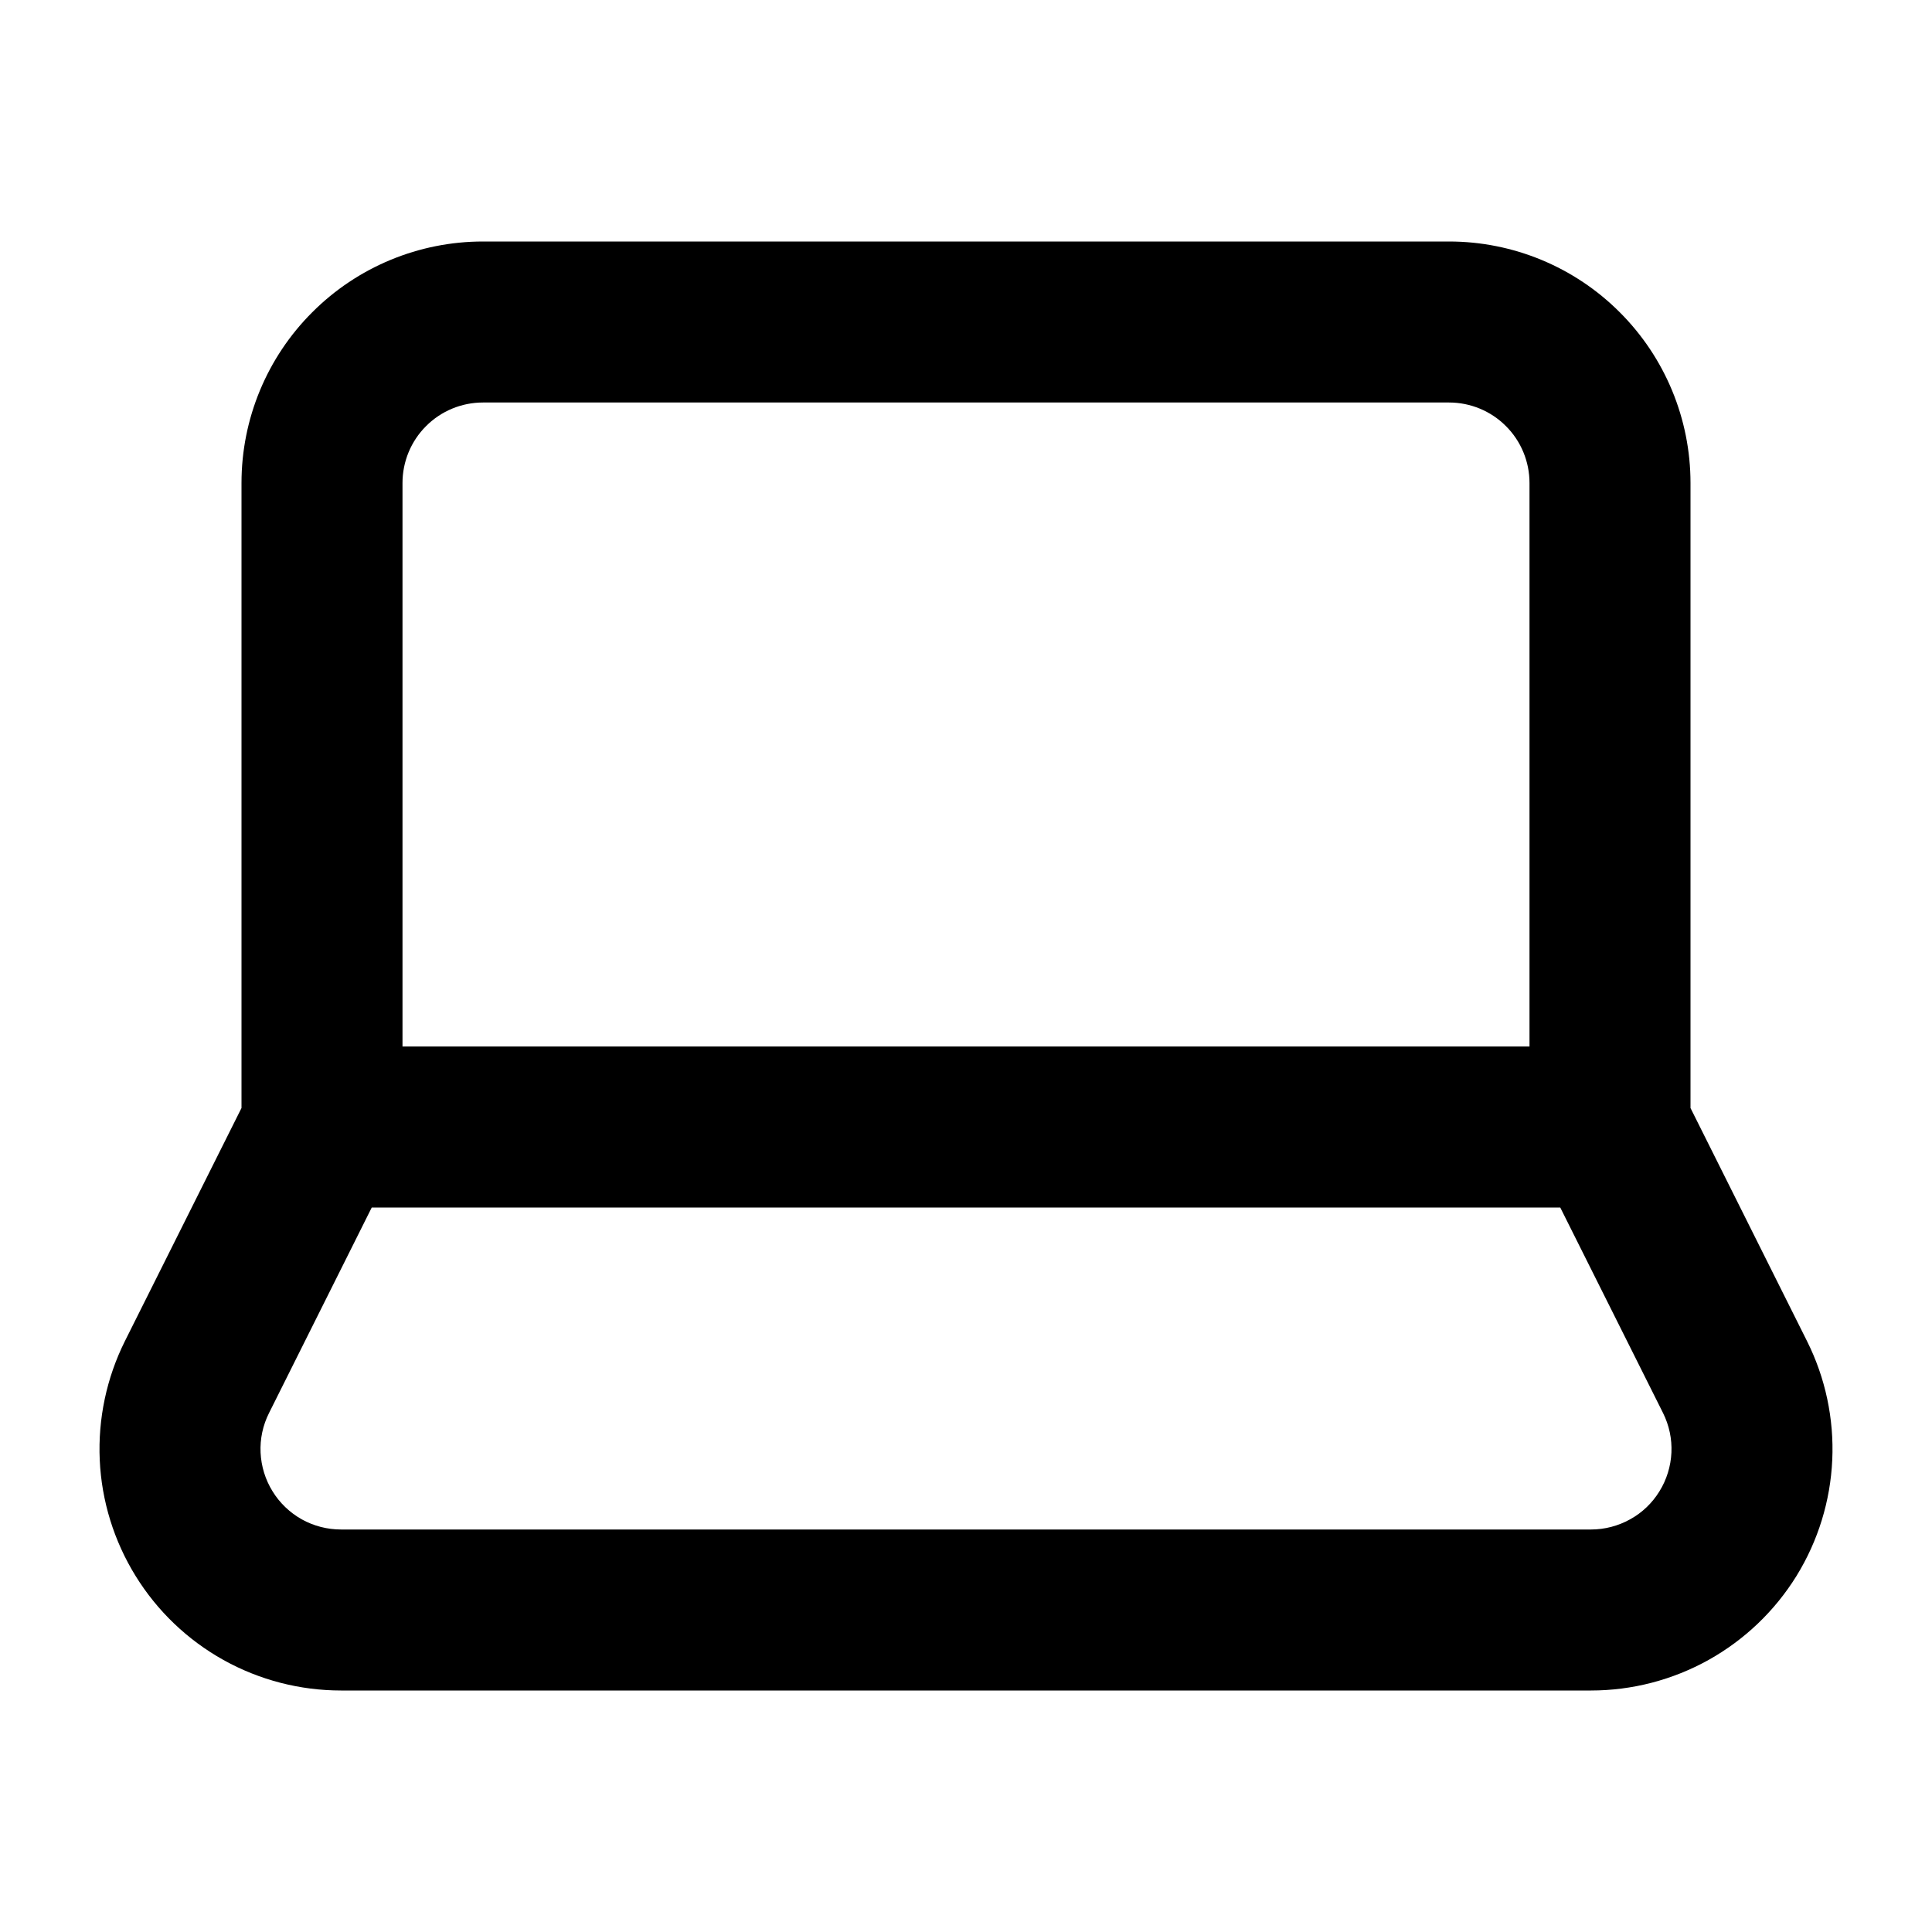 <svg width="24" height="24" viewBox="0 0 24 24" fill="none" xmlns="http://www.w3.org/2000/svg">
<path fill-rule="evenodd" clip-rule="evenodd" d="M6 5C5.735 5 5.48 5.105 5.293 5.293C5.105 5.48 5 5.735 5 6V13H19V6C19 5.735 18.895 5.48 18.707 5.293C18.52 5.105 18.265 5 18 5H6ZM19.382 15H4.618L3.342 17.553C3.265 17.706 3.229 17.875 3.237 18.045C3.245 18.215 3.296 18.381 3.386 18.526C3.475 18.671 3.601 18.791 3.749 18.874C3.898 18.957 4.066 19 4.237 19H19.764C19.764 19 19.764 19 19.764 19C19.934 19 20.102 18.956 20.251 18.873C20.4 18.791 20.525 18.671 20.614 18.526C20.704 18.381 20.755 18.215 20.763 18.045C20.771 17.875 20.735 17.706 20.659 17.553C20.659 17.553 20.659 17.553 20.659 17.553L19.382 15ZM3 13.764V6C3 5.204 3.316 4.441 3.879 3.879C4.441 3.316 5.204 3 6 3H18C18.796 3 19.559 3.316 20.121 3.879C20.684 4.441 21 5.204 21 6V13.764L22.447 16.659C22.676 17.116 22.784 17.625 22.761 18.135C22.738 18.646 22.585 19.142 22.316 19.578C22.047 20.012 21.671 20.371 21.225 20.62C20.778 20.869 20.275 21 19.764 21H4.237C4.237 21 4.238 21 4.237 21C3.726 21 3.223 20.87 2.776 20.621C2.329 20.372 1.954 20.013 1.685 19.578C1.416 19.143 1.262 18.647 1.239 18.136C1.216 17.625 1.324 17.116 1.552 16.659L3 13.764Z" fill="black"/>
</svg>
